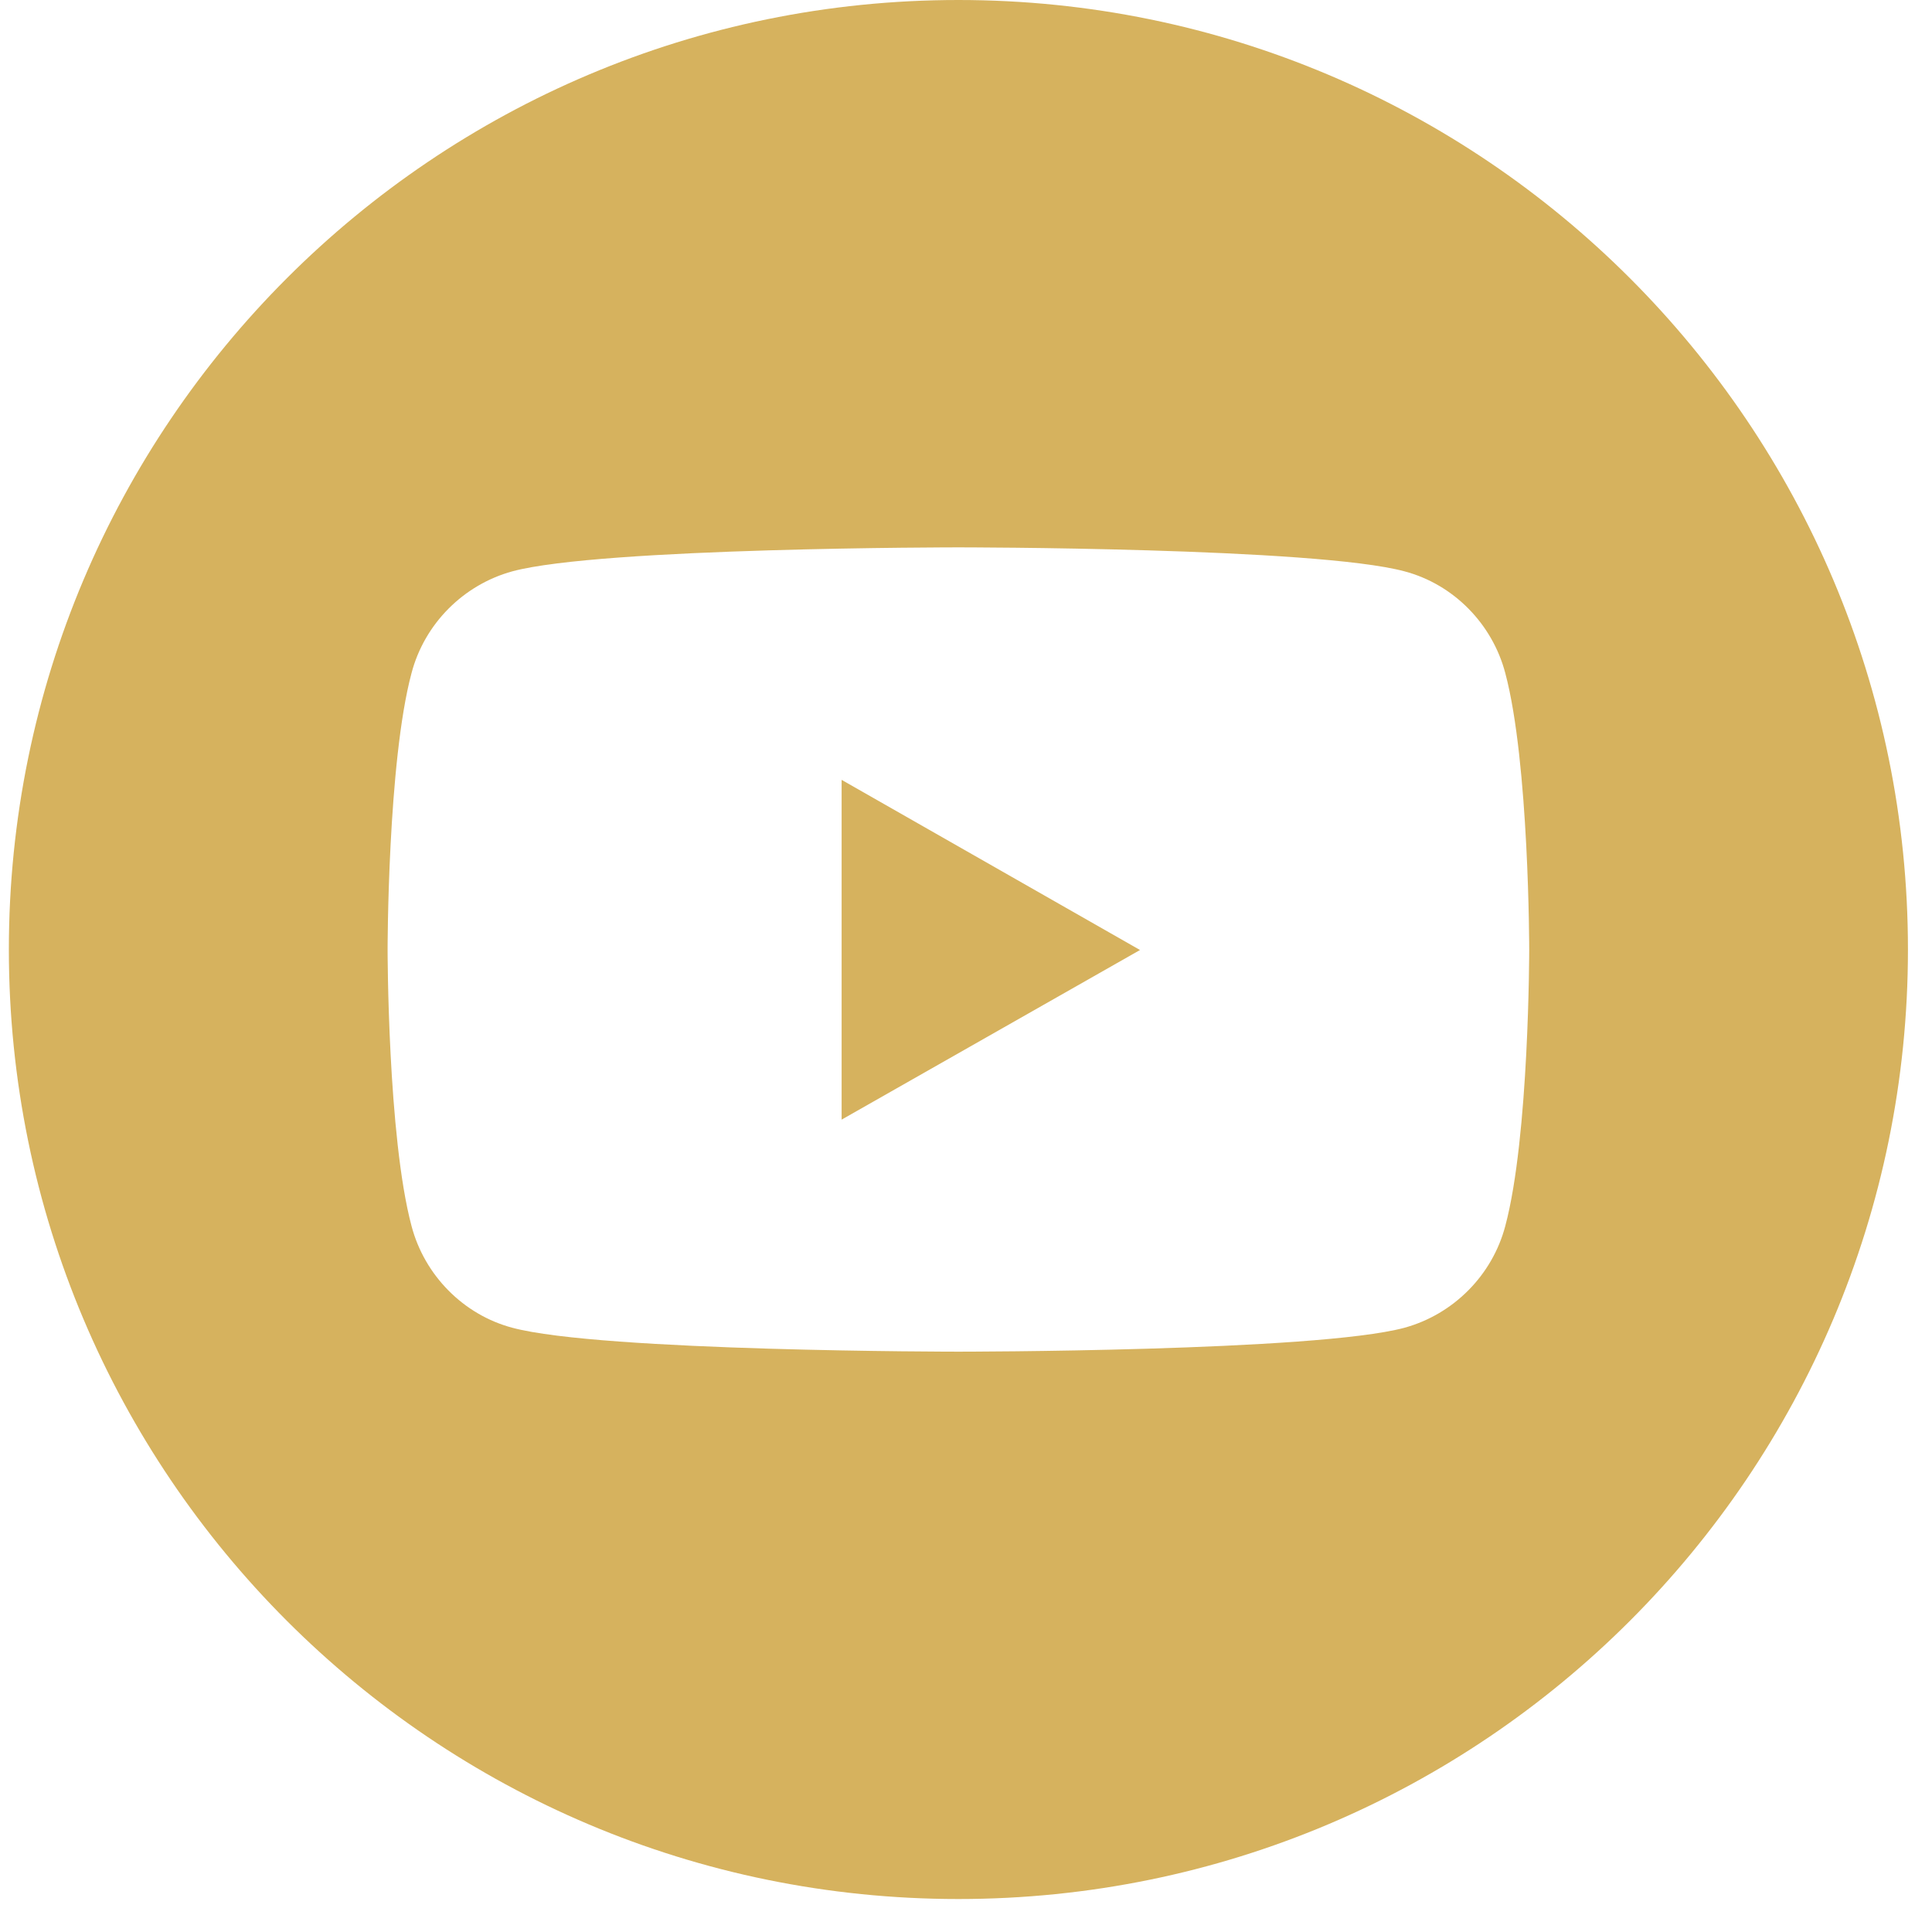 <svg width="29" height="29" viewBox="0 0 29 29" fill="none" xmlns="http://www.w3.org/2000/svg">
<g id="Group">
<path id="Vector" d="M14.386 0C6.514 0 0.133 6.381 0.133 14.253C0.133 22.124 6.514 28.505 14.386 28.505C22.258 28.505 28.639 22.124 28.639 14.253C28.639 6.381 22.258 0 14.386 0ZM22.595 18.402C22.4 19.143 21.816 19.728 21.082 19.93C19.748 20.289 14.386 20.289 14.386 20.289C14.386 20.289 9.023 20.289 7.69 19.93C6.956 19.735 6.372 19.143 6.177 18.402C5.818 17.054 5.818 14.253 5.818 14.253C5.818 14.253 5.818 11.444 6.177 10.104C6.372 9.362 6.956 8.778 7.69 8.576C9.023 8.216 14.386 8.216 14.386 8.216C14.386 8.216 19.748 8.216 21.082 8.576C21.816 8.77 22.4 9.362 22.595 10.104C22.954 11.452 22.954 14.253 22.954 14.253C22.954 14.253 22.954 17.061 22.595 18.402Z" fill="#D6B25E"/>
<path id="Vector_2" d="M12.633 16.806V11.706L17.112 14.26L12.633 16.806Z" fill="#D6B25E"/>
</g>
</svg>
